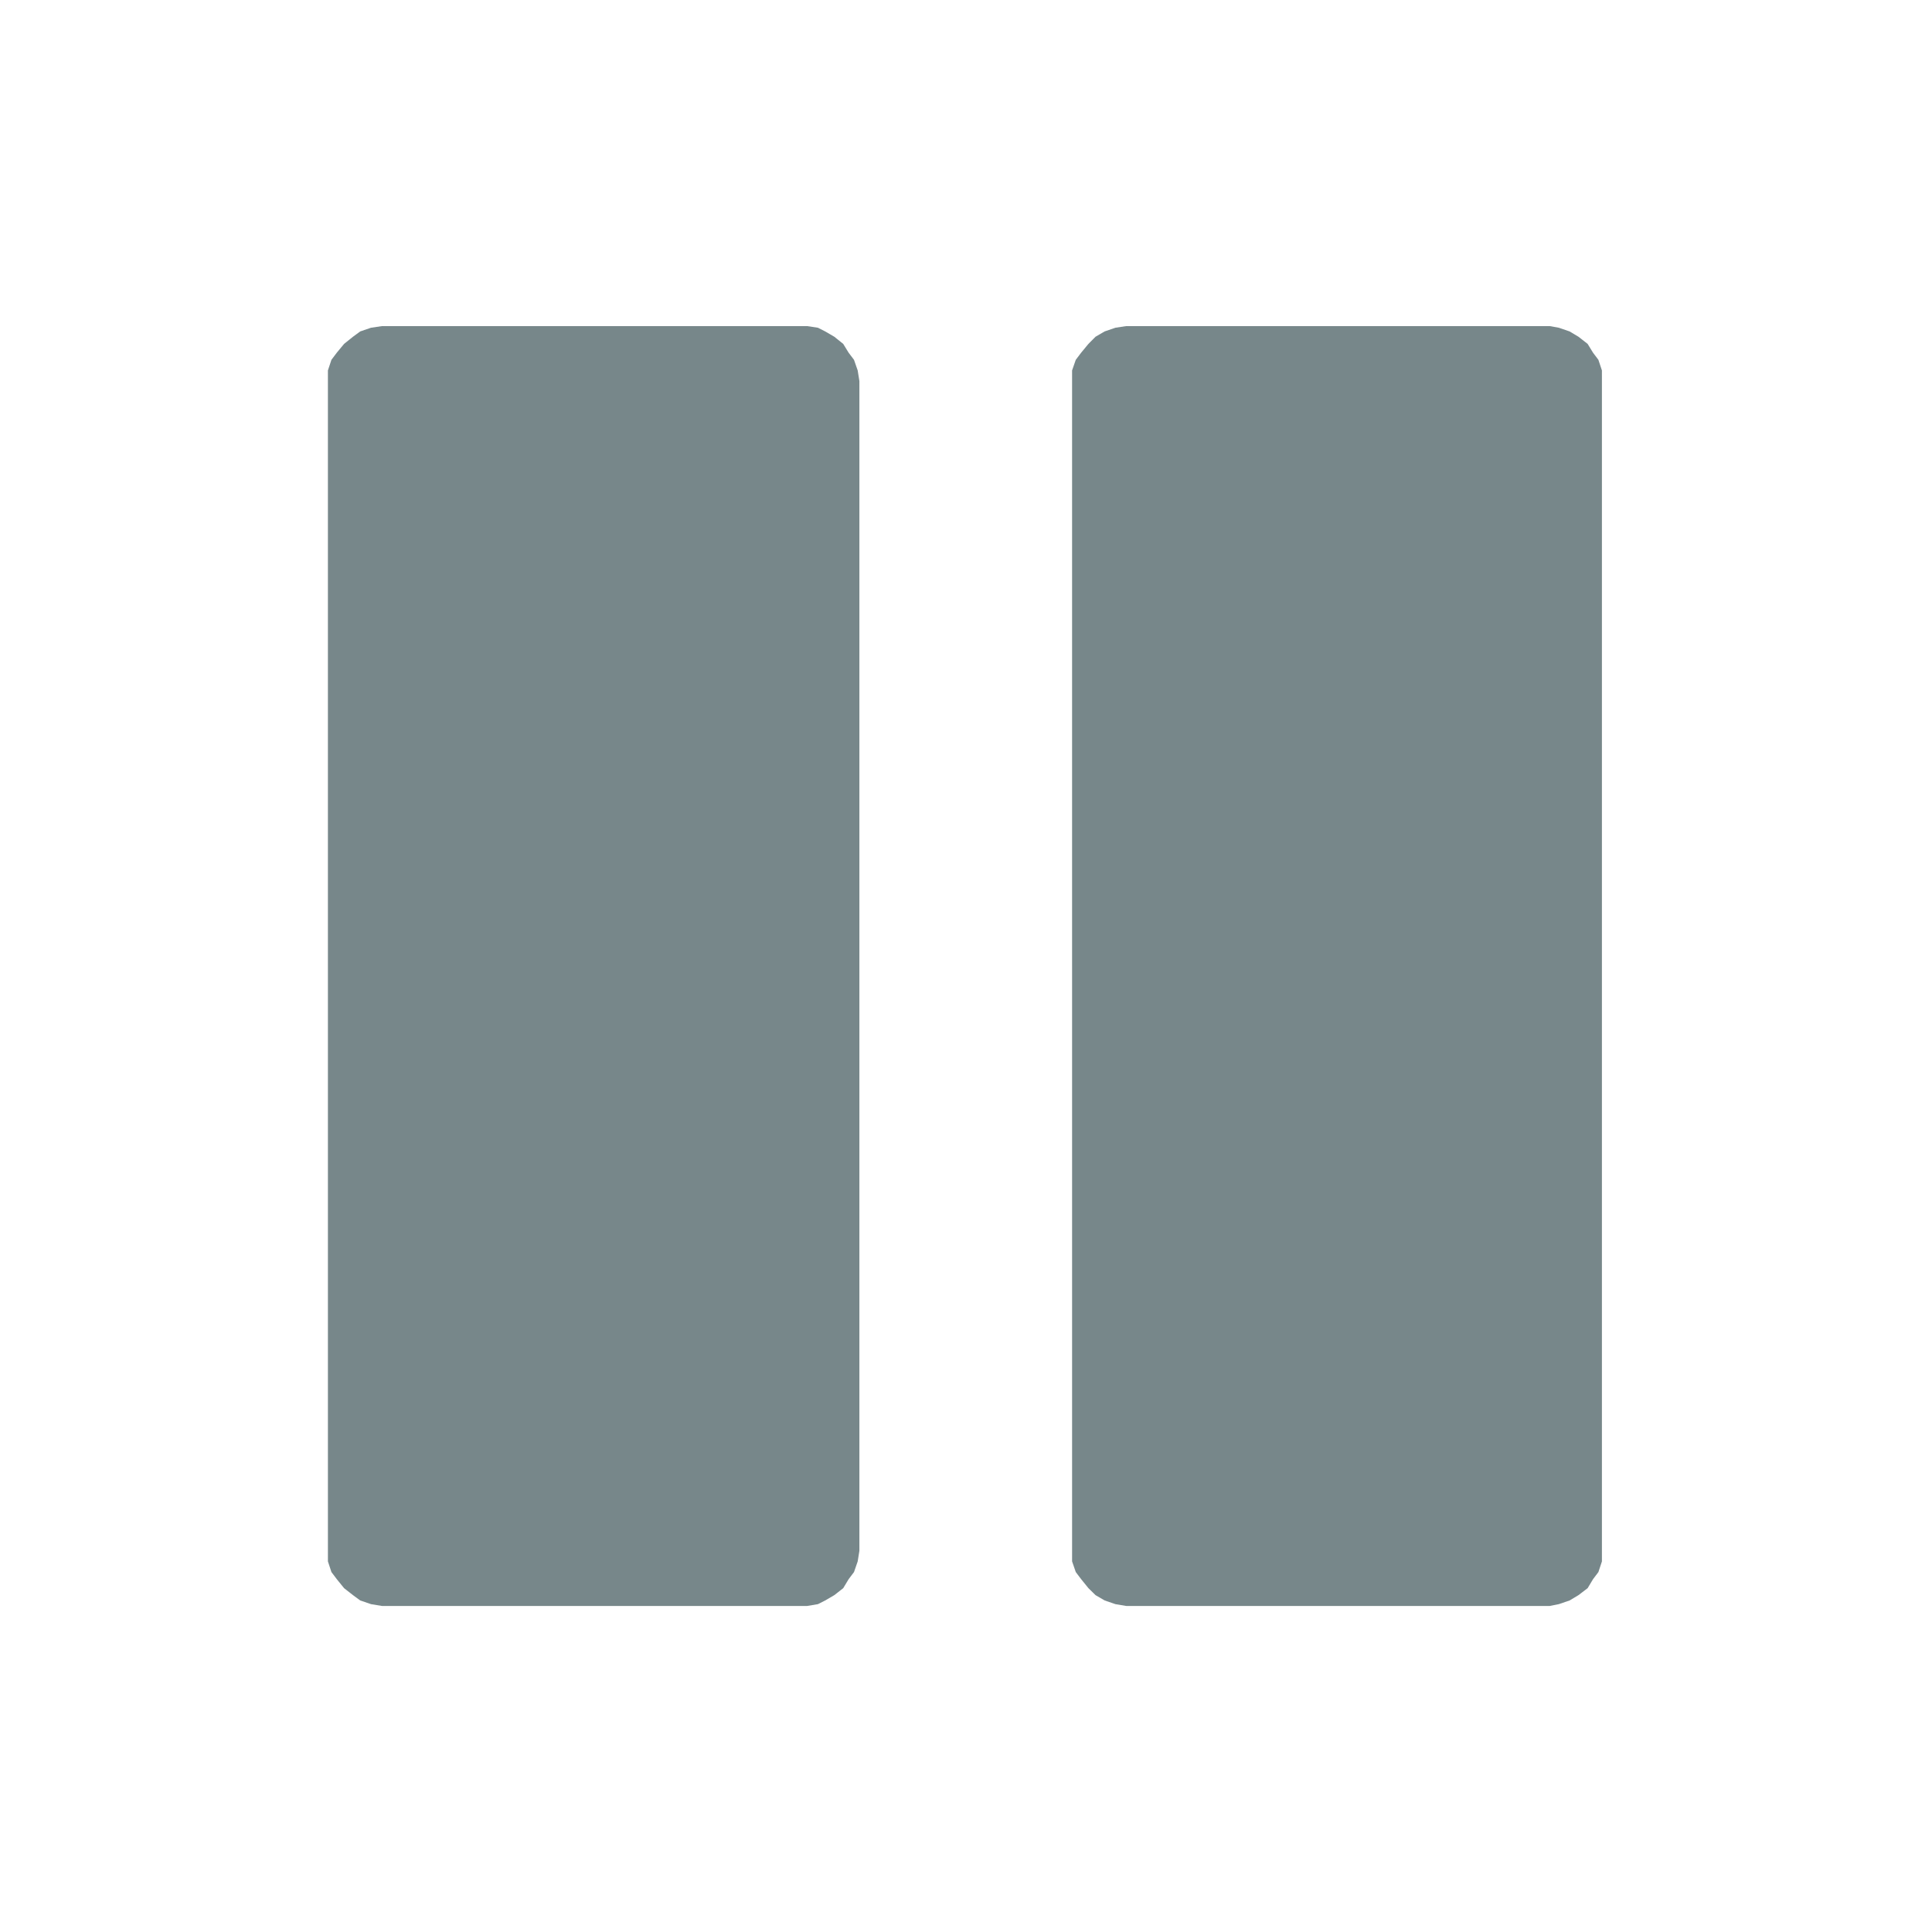 <svg xmlns="http://www.w3.org/2000/svg" xmlns:xlink="http://www.w3.org/1999/xlink" width="33" height="33" viewBox="0 0 33 33">
  <defs>
    <clipPath id="clip-path">
      <rect width="21.762" height="21.86" fill="none"/>
    </clipPath>
  </defs>
  <g id="toolbar_pause" transform="translate(-11504.3 781.5)">
    <g id="Repeat_Grid_1" data-name="Repeat Grid 1" transform="translate(11509.9 -775.93)" clip-path="url(#clip-path)">
      <g transform="translate(-11509.9 776.1)">
        <path id="toolbar_pause-2" data-name="toolbar_pause" d="M672.007,148.858v20.161l-.06.182-.092.122-.092.153-.156.119-.152.091-.184.063-.155.031h-7.235l-.184-.031-.184-.063-.156-.091-.121-.119-.124-.153-.092-.122-.063-.182V148.676l.063-.181.092-.122.124-.15.121-.122.156-.091.184-.063.184-.028h7.235l.155.028.184.063.152.091.156.122.092.15.092.122.06.181Zm-12.683,0v19.98l-.029.181-.063.182-.092.122-.092.153-.152.119-.156.091-.124.063-.184.031h-7.263l-.187-.031-.184-.063-.124-.091-.152-.119-.124-.153-.092-.122-.06-.182V148.676l.06-.181.092-.122.124-.15.152-.122.124-.091.184-.063.187-.028h7.263l.184.028.124.063.156.091.152.122.092.15.092.122.063.181Z" transform="translate(10859.655 -924.019)" fill="#77878a" fill-rule="evenodd"/>
      </g>
    </g>
    <g id="select" transform="translate(-89.7 386.5)">
      <rect id="Rectangle_678" data-name="Rectangle 678" width="33" height="33" transform="translate(11594 -1168)" fill="none"/>
    </g>
  </g>
</svg>

